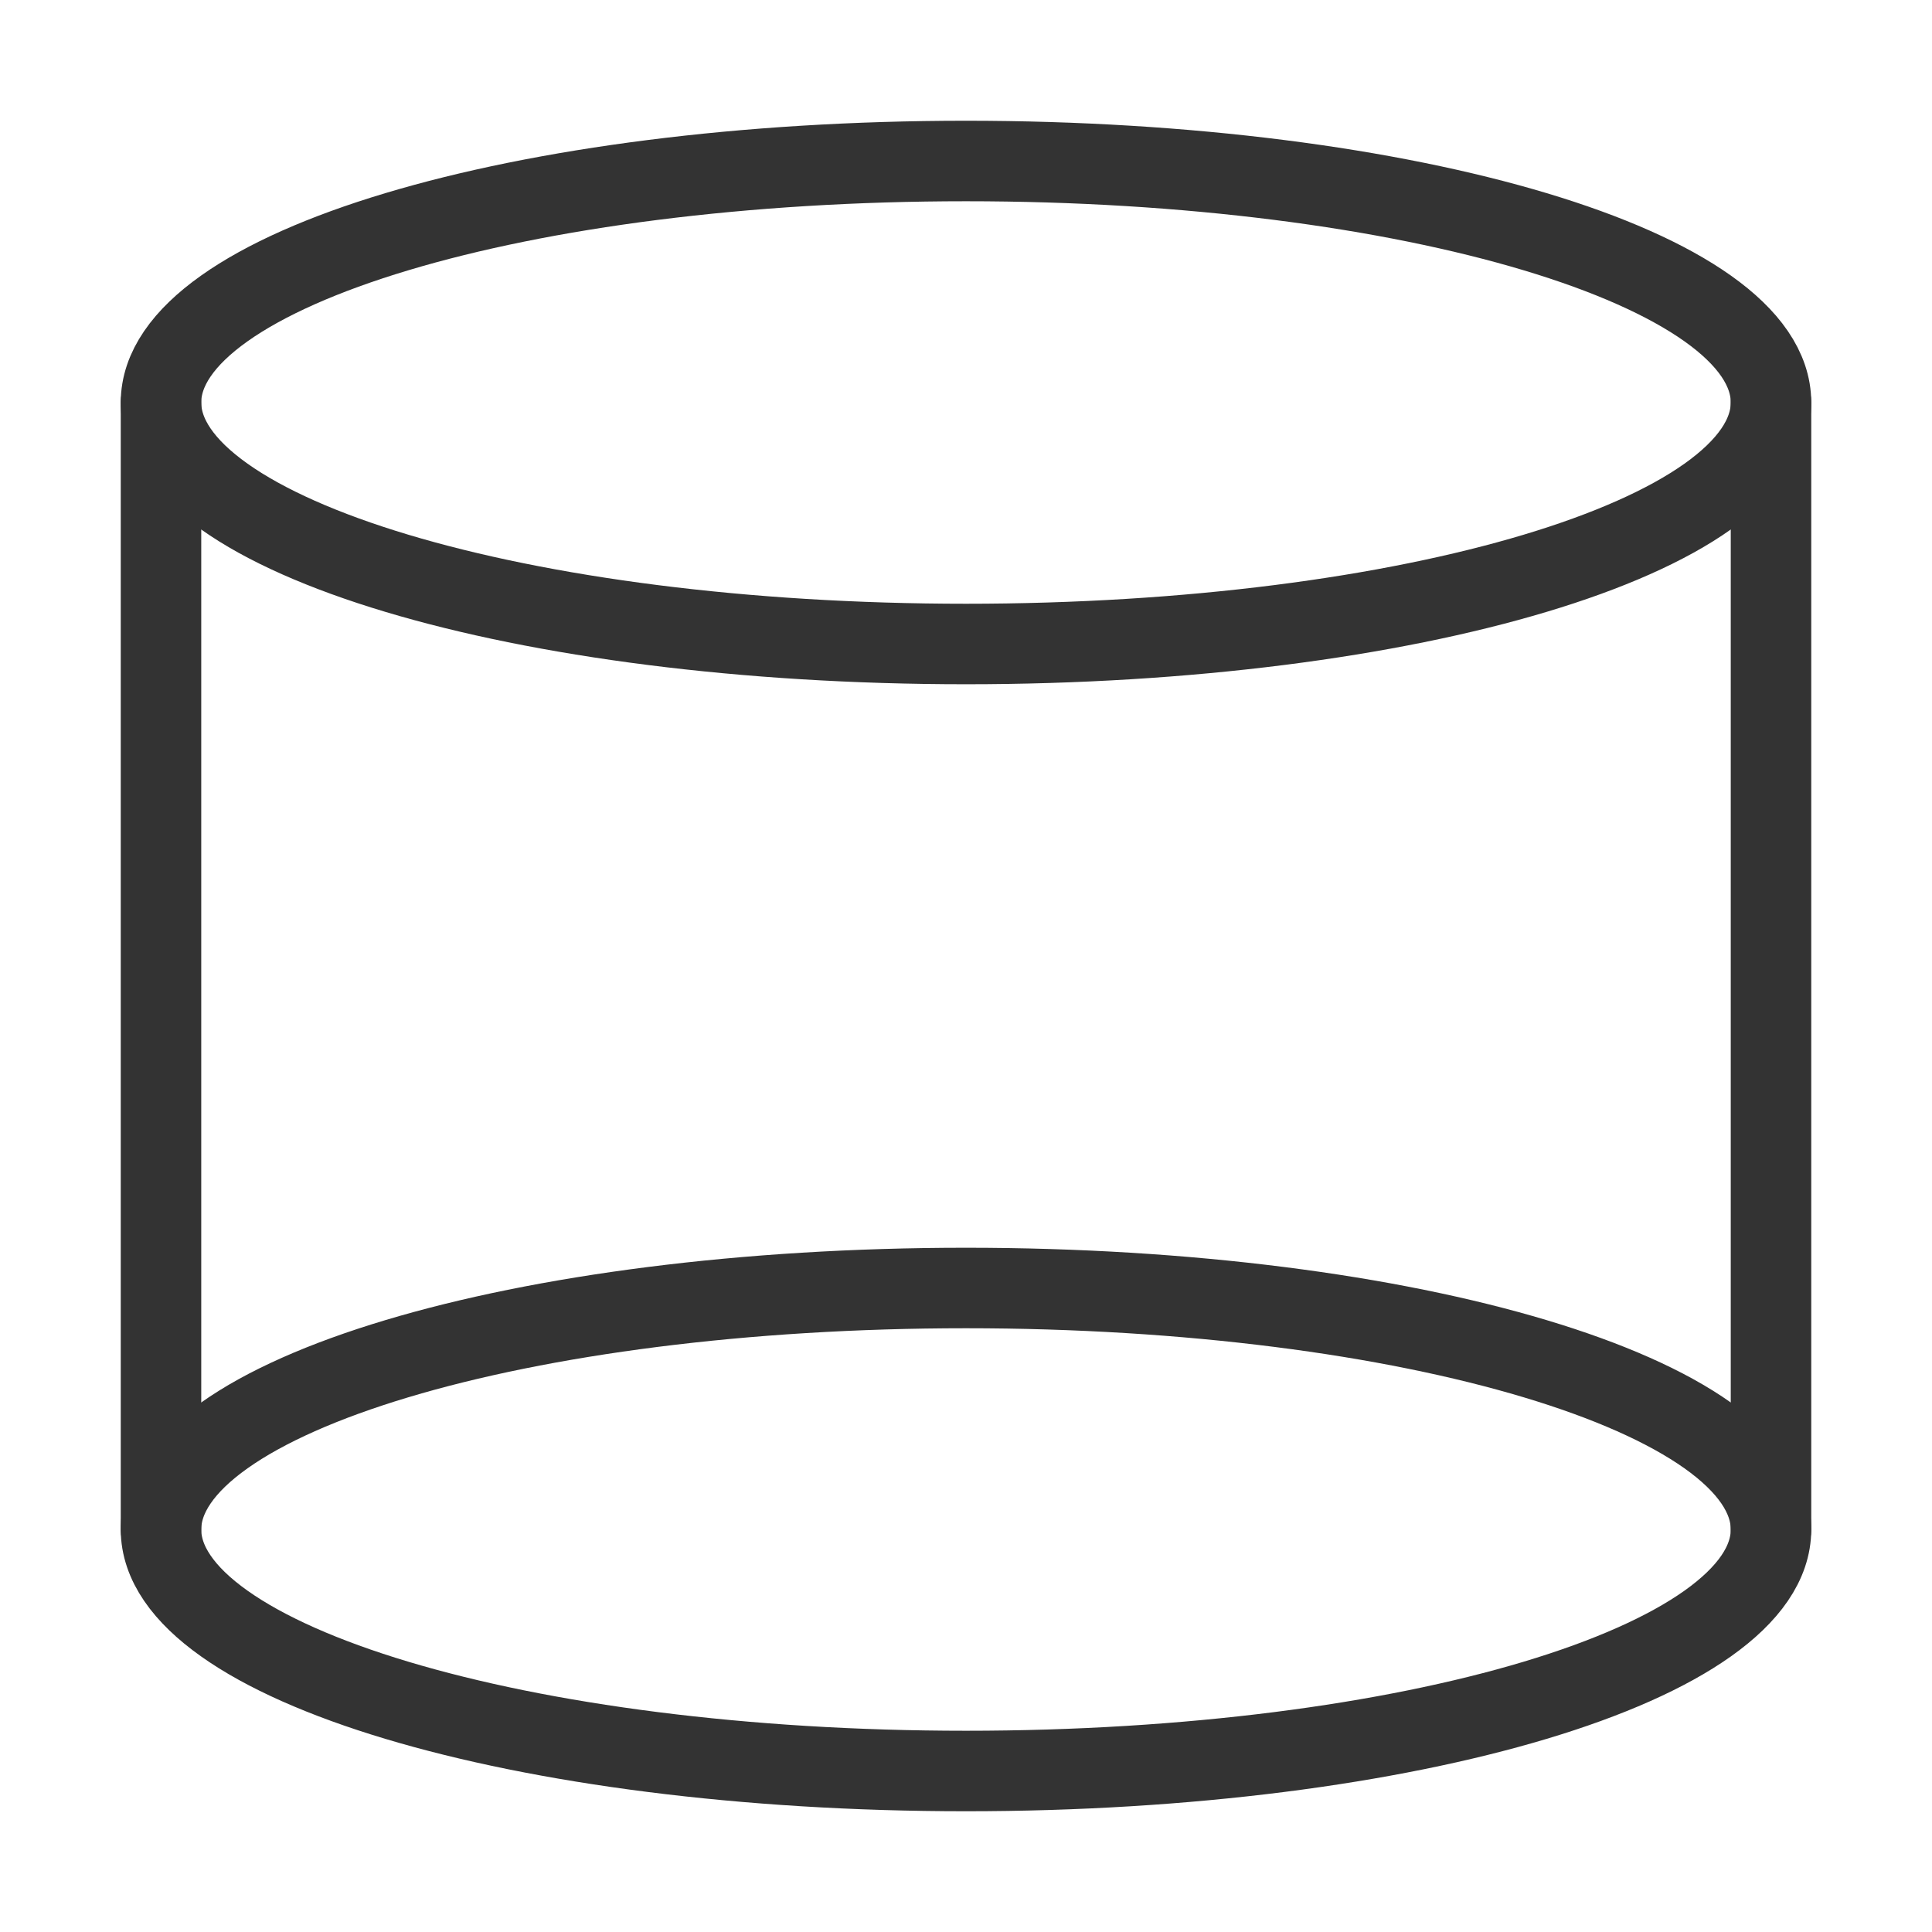 <svg width="48" height="48" viewBox="0 0 48 48" fill="none" xmlns="http://www.w3.org/2000/svg"><path d="M44 10C44 13.314 35.046 16 24 16C12.954 16 4 13.314 4 10C4 6.686 12.954 4 24 4C35.046 4 44 6.686 44 10Z" fill="none" stroke="#333" stroke-width="2" stroke-linecap="round" stroke-linejoin="round"/><path d="M44 38C44 41.314 35.046 44 24 44C12.954 44 4 41.314 4 38C4 34.686 12.954 32 24 32C35.046 32 44 34.686 44 38Z" fill="none" stroke="#333" stroke-width="2" stroke-linecap="round" stroke-linejoin="round"/><path d="M44 10V38" stroke="#333" stroke-width="2" stroke-linecap="round" stroke-linejoin="round"/><path d="M4 10V38" stroke="#333" stroke-width="2" stroke-linecap="round" stroke-linejoin="round"/></svg>